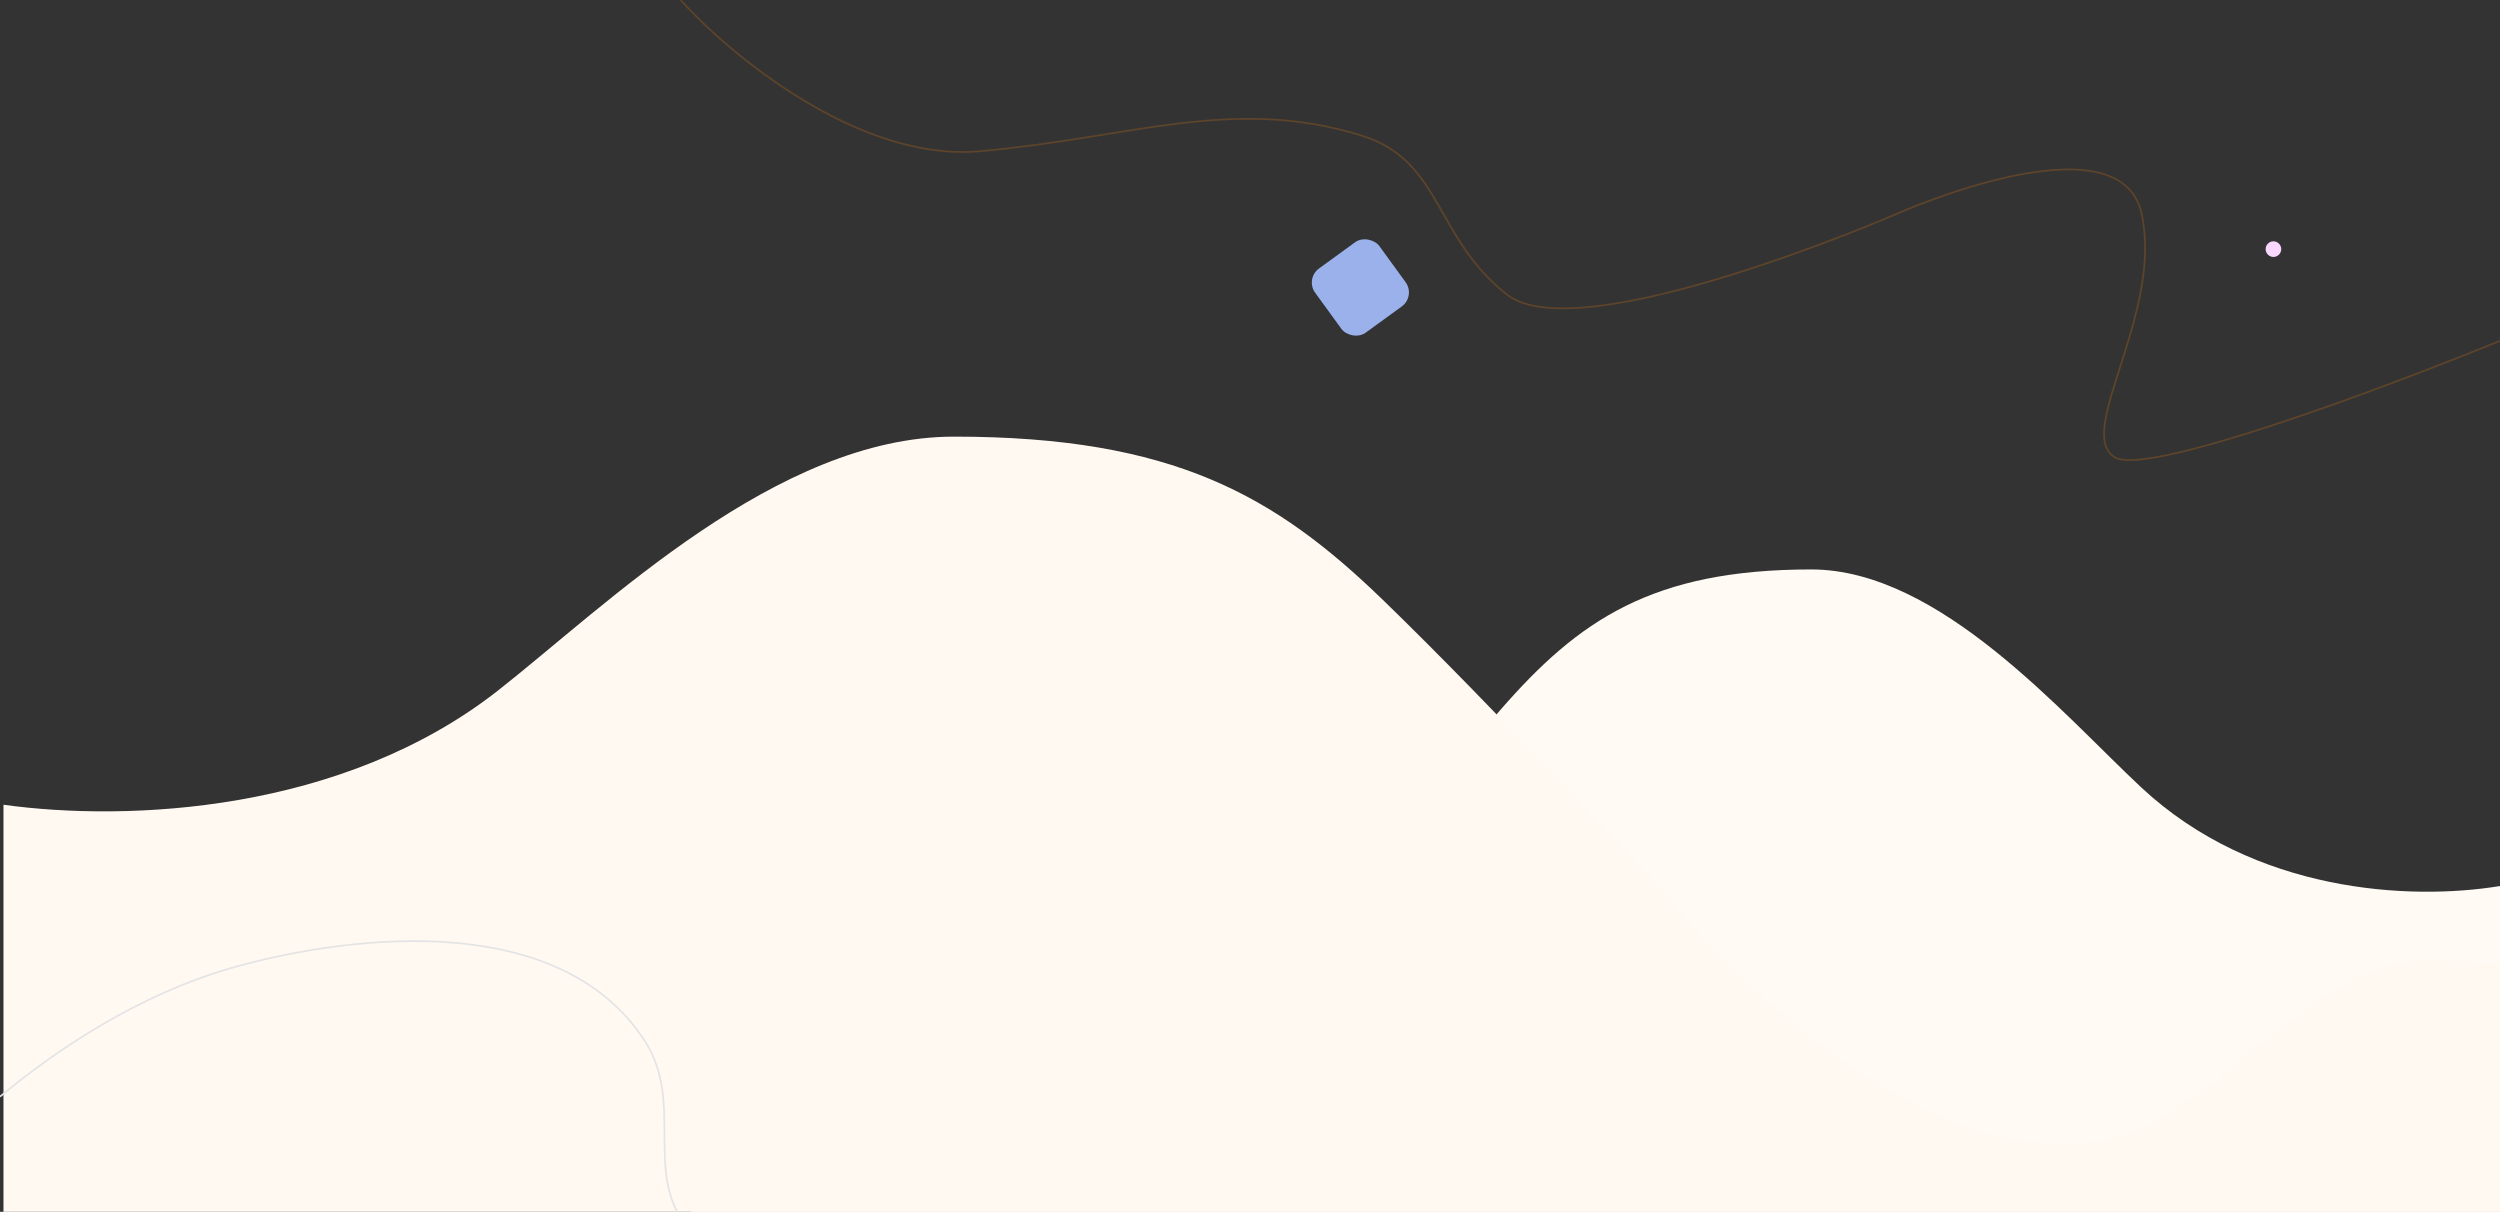 <svg width="1440" height="698" viewBox="0 0 1440 698" fill="none" xmlns="http://www.w3.org/2000/svg">
<rect x="0" y="0" width="1440" height="698" fill="#333333" stroke="none"/>
<g clip-path="url(#clip0)">
<path d="M1233.41 453.601C1298.52 514.335 1388.29 518.871 1440 510.351V798H398V589.195C408.027 589.195 425.299 585.093 442.217 589.195C479.876 598.324 524.358 667.837 562.126 676.307C654.152 696.948 750.526 548.595 750.526 548.595C750.526 548.595 818.343 461.616 864.291 408.842C909.218 357.241 951.735 328 1043.27 328C1117.2 328 1188.2 411.422 1233.41 453.601Z" fill="#FFFAF4"/>
<path d="M287.099 397.545C197.248 468.164 73.358 473.438 2 463.532V798H1440V555.208C1426.16 555.208 1402.33 550.439 1378.98 555.208C1327.01 565.824 1265.62 646.65 1213.5 656.5C1086.5 680.5 953.5 508 953.5 508C953.5 508 859.91 406.864 796.5 345.5C734.5 285.5 675.824 251.5 549.5 251.5C447.478 251.5 349.5 348.5 287.099 397.545Z" fill="#FFF9F2"/>
<path d="M392 0C420.419 31.55 494.606 93.149 564.008 87.139C650.759 79.627 710 55 784.377 78.125C830.677 92.52 826.257 137.219 868.137 169.771C910.017 202.323 1092.49 123.197 1092.49 123.197C1092.49 123.197 1221.13 65.605 1233.59 123.197C1246.06 180.789 1194.7 249.398 1218.14 263.421C1236.88 274.638 1373.86 223.357 1440 196.313" stroke="#E17A0E" stroke-opacity="0.24"/>
<path d="M0 631.669C28.934 607.526 78.656 572.244 137.925 556.243C205.5 538 322.663 524.964 371.172 599.201C395.132 635.869 369.128 677.5 398 709.5C426.691 741.299 474.941 720.863 511.5 738C543.5 753 552 779.5 567 798" stroke="#E4E4E4"/>
<circle cx="1309.5" cy="143.5" r="4.5" fill="#F9D6FF"/>
<rect x="751.651" y="160.522" width="45.72" height="45.72" rx="10" transform="rotate(-35.996 751.651 160.522)" fill="#9AB1EC"/>
</g>
<defs>
<clipPath id="clip0">
<rect width="1440" height="698" fill="white"/>
</clipPath>
</defs>
</svg>
